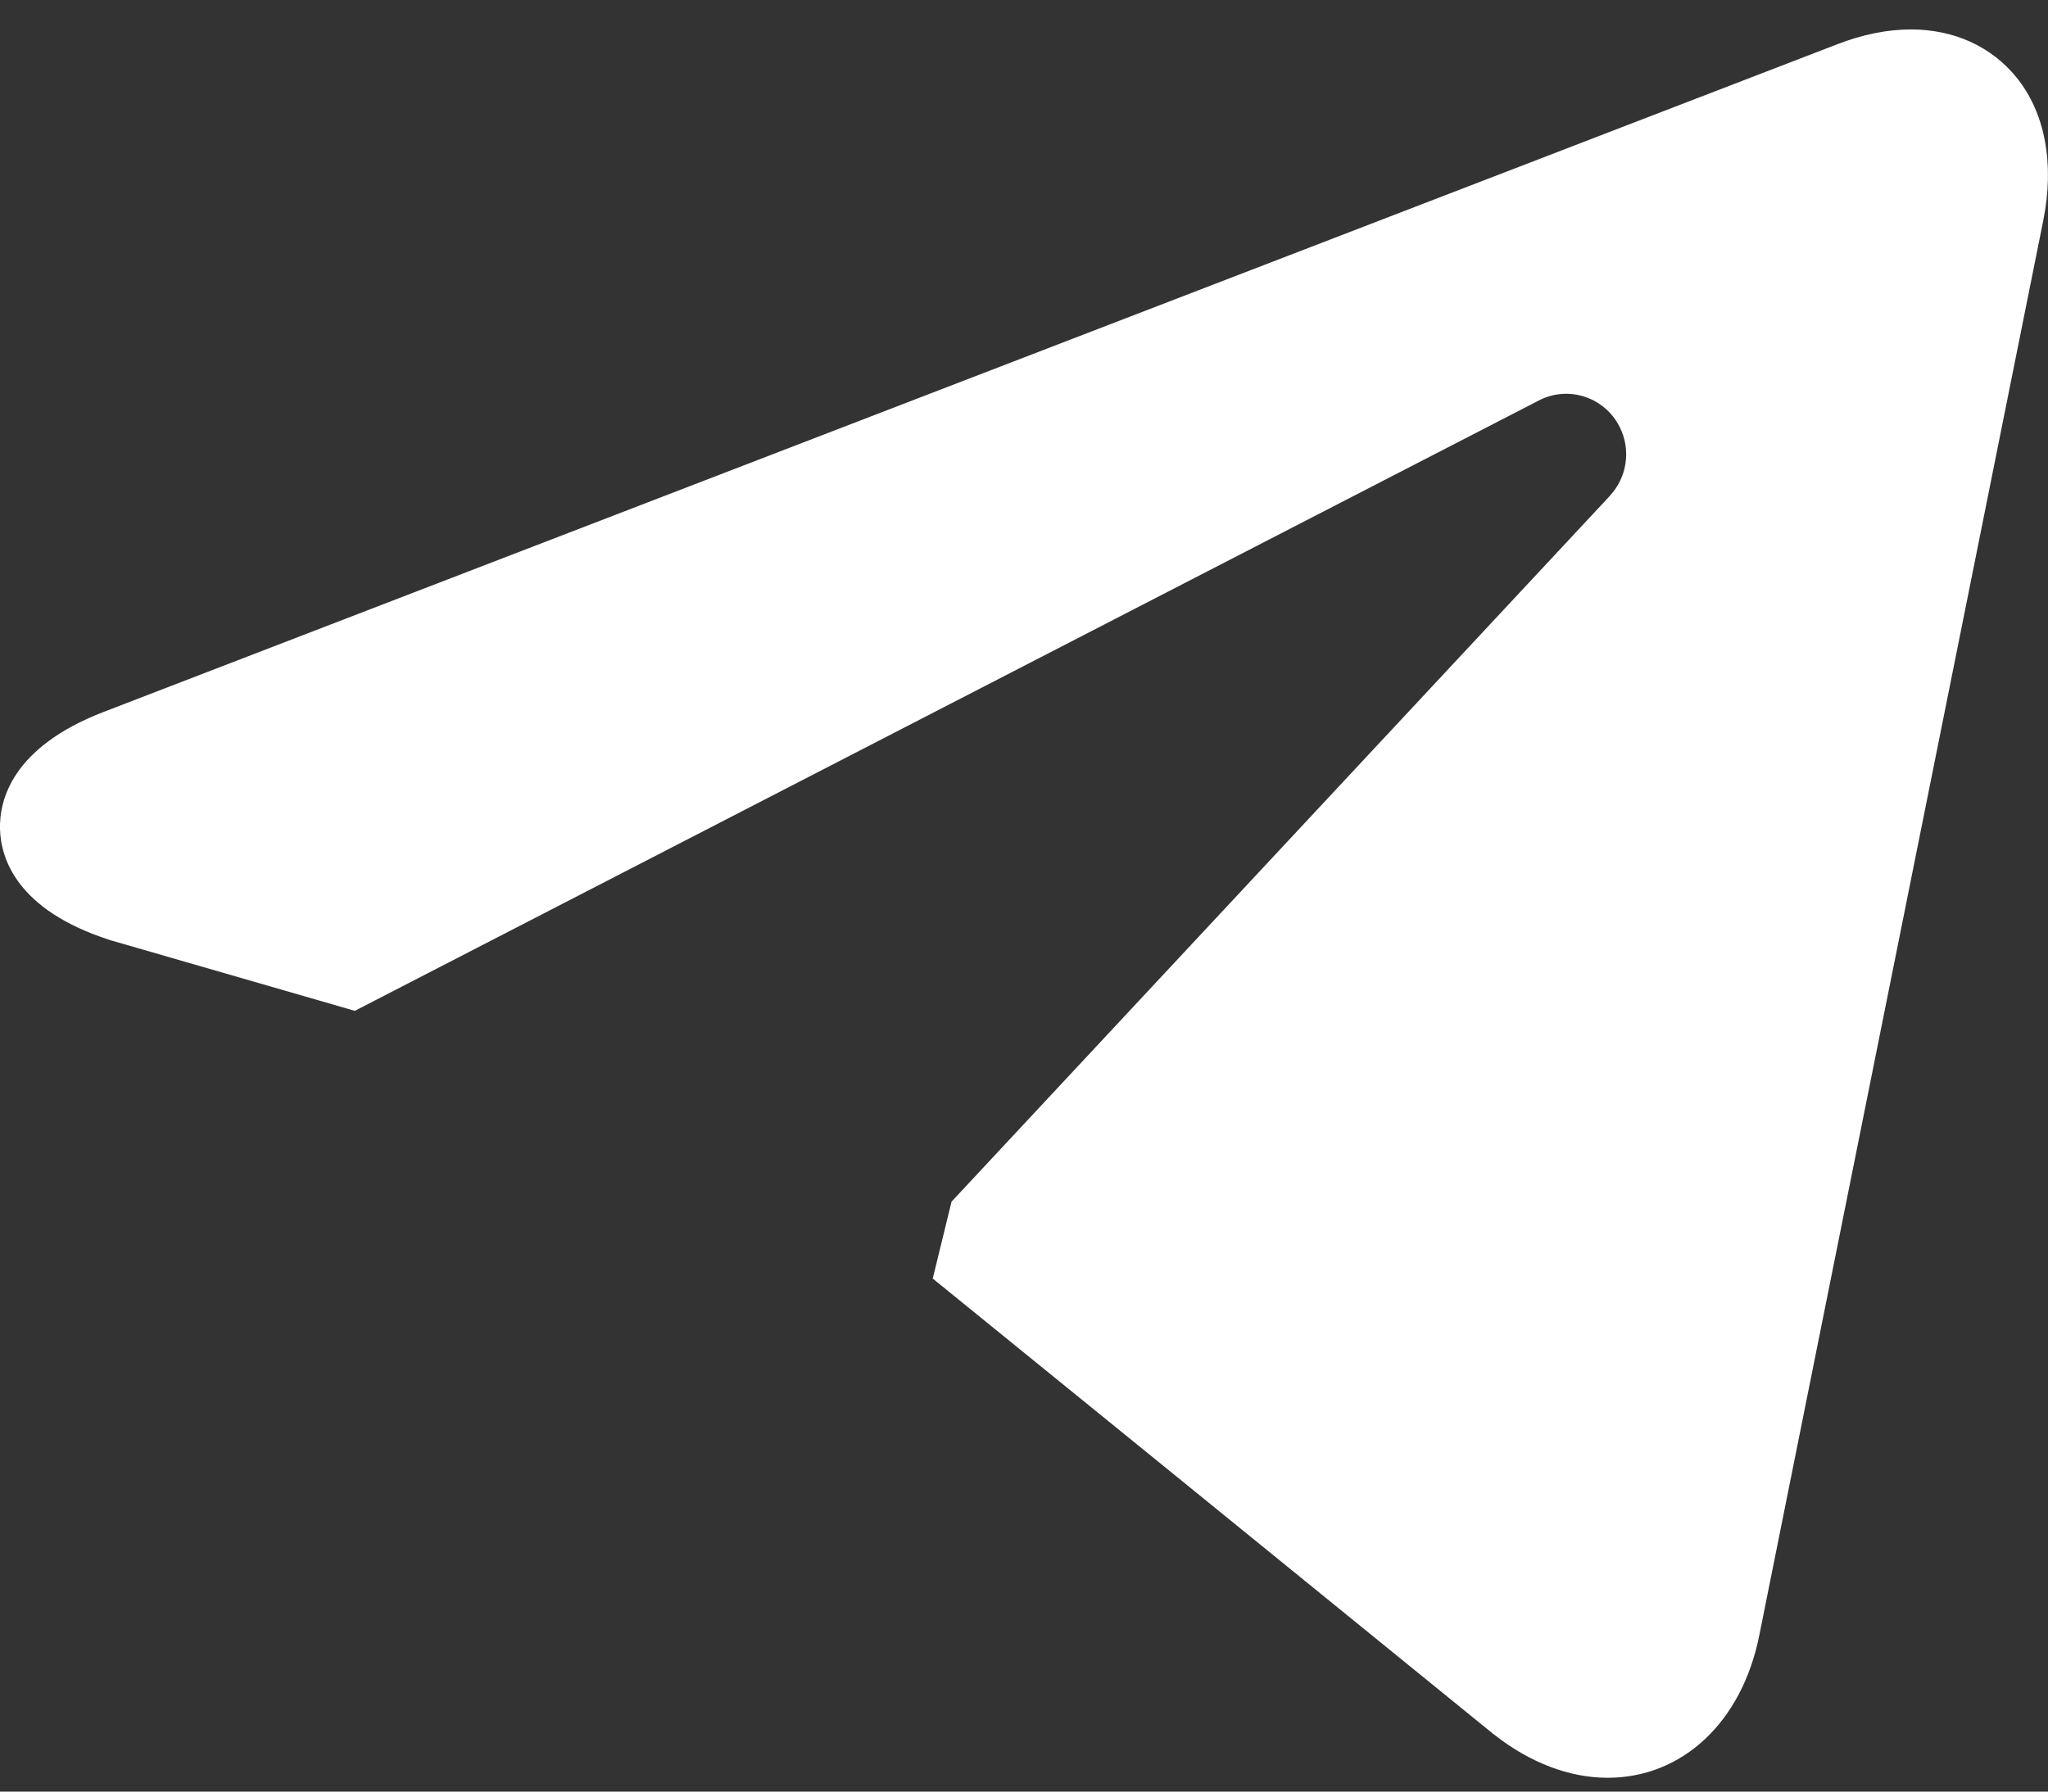<svg width="16" height="14" viewBox="0 0 16 14" fill="none" xmlns="http://www.w3.org/2000/svg">
<rect x="0" y="0" width="16" height="14" fill="#333333" stroke="none"/>
<path d="M15.753 0.604C15.557 0.363 15.265 0.23 14.929 0.23C14.746 0.23 14.552 0.269 14.353 0.346L0.81 5.563C0.091 5.84 -0.006 6.256 0 6.479C0.006 6.702 0.126 7.111 0.86 7.346C0.864 7.348 0.868 7.349 0.873 7.35L2.772 7.899L12.023 3.129C12.253 3.01 12.536 3.103 12.653 3.335C12.746 3.518 12.709 3.733 12.577 3.874L12.577 3.875L7.434 9.39L7.287 9.991L9.124 11.483L11.669 13.552C11.671 13.553 11.674 13.555 11.676 13.557C11.956 13.776 12.262 13.892 12.56 13.892C13.144 13.892 13.609 13.456 13.744 12.781L15.963 1.723C16.052 1.279 15.978 0.881 15.753 0.604Z" fill="white"/>
</svg>
